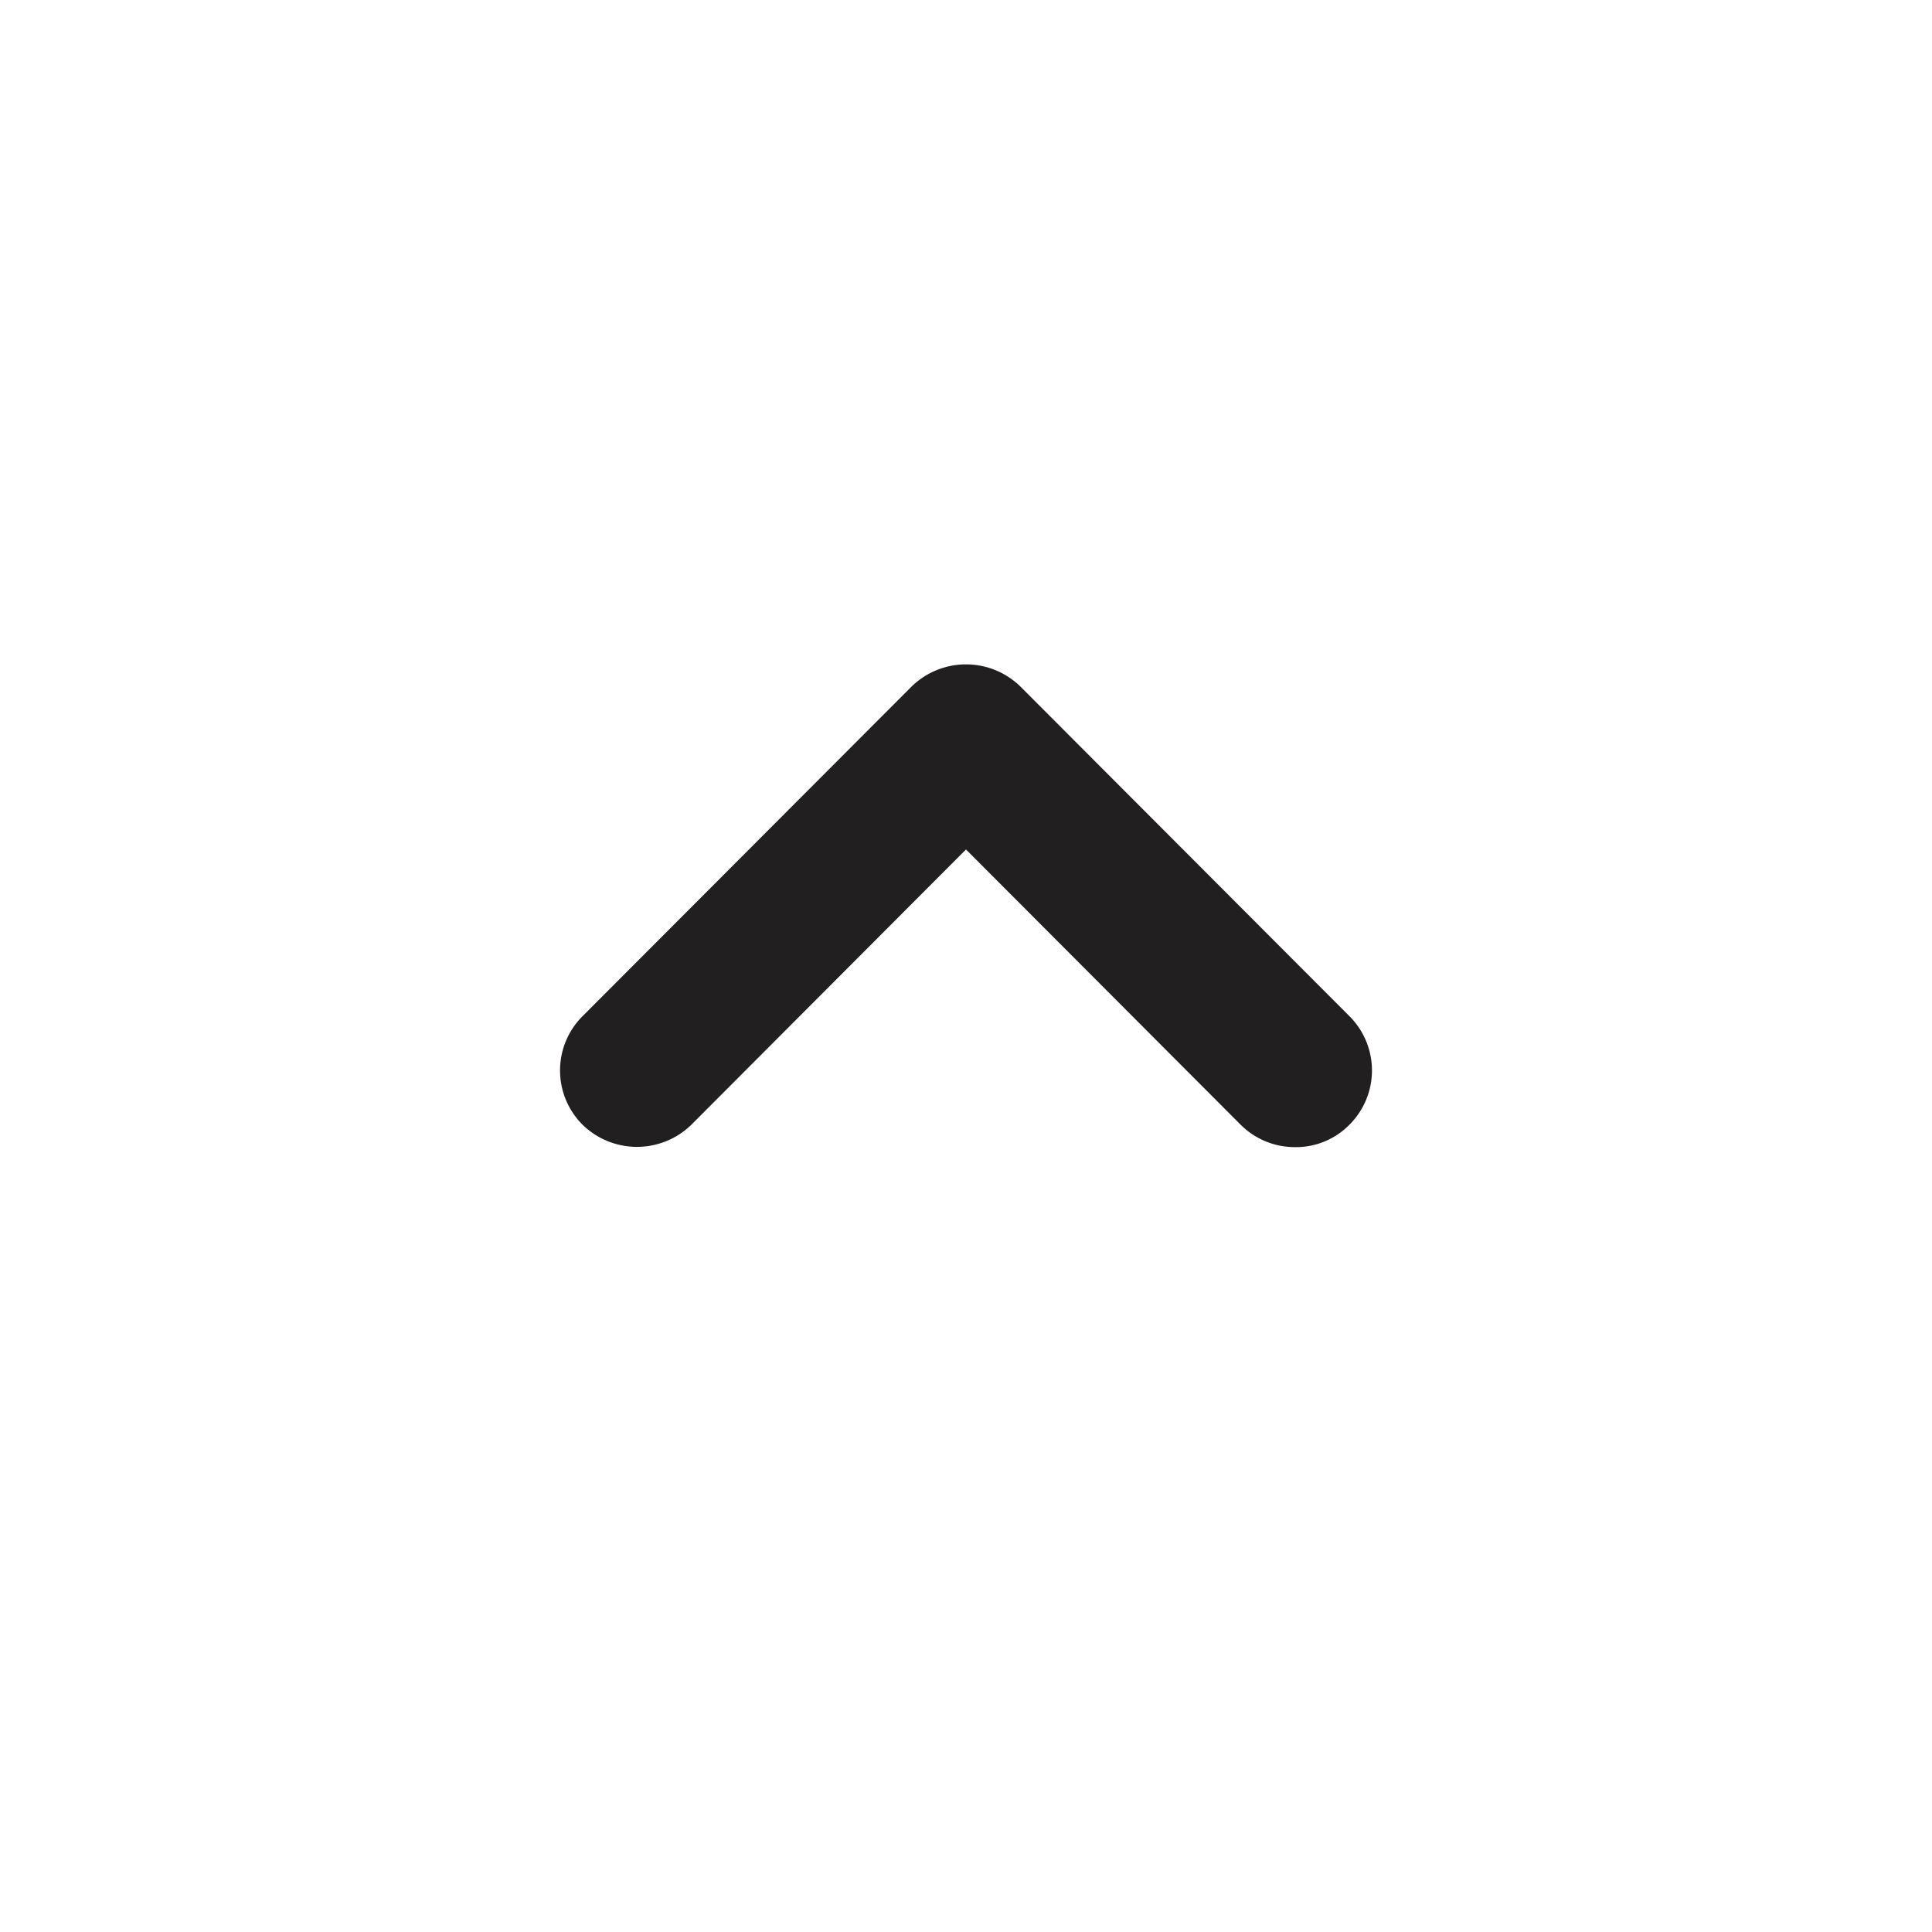 <svg xmlns="http://www.w3.org/2000/svg" fill="currentColor" aria-hidden="true" viewBox="0 0 32 32">
    <path fill="#221f20" d="M21.45 19a1.27 1.27 0 01-.9-.37L16 14.07l-4.55 4.56a1.29 1.29 0 01-1.8 0 1.27 1.27 0 010-1.8l5.45-5.46a1.29 1.29 0 011.8 0l5.45 5.46a1.27 1.27 0 010 1.8 1.24 1.24 0 01-.9.37z"/>
</svg>
